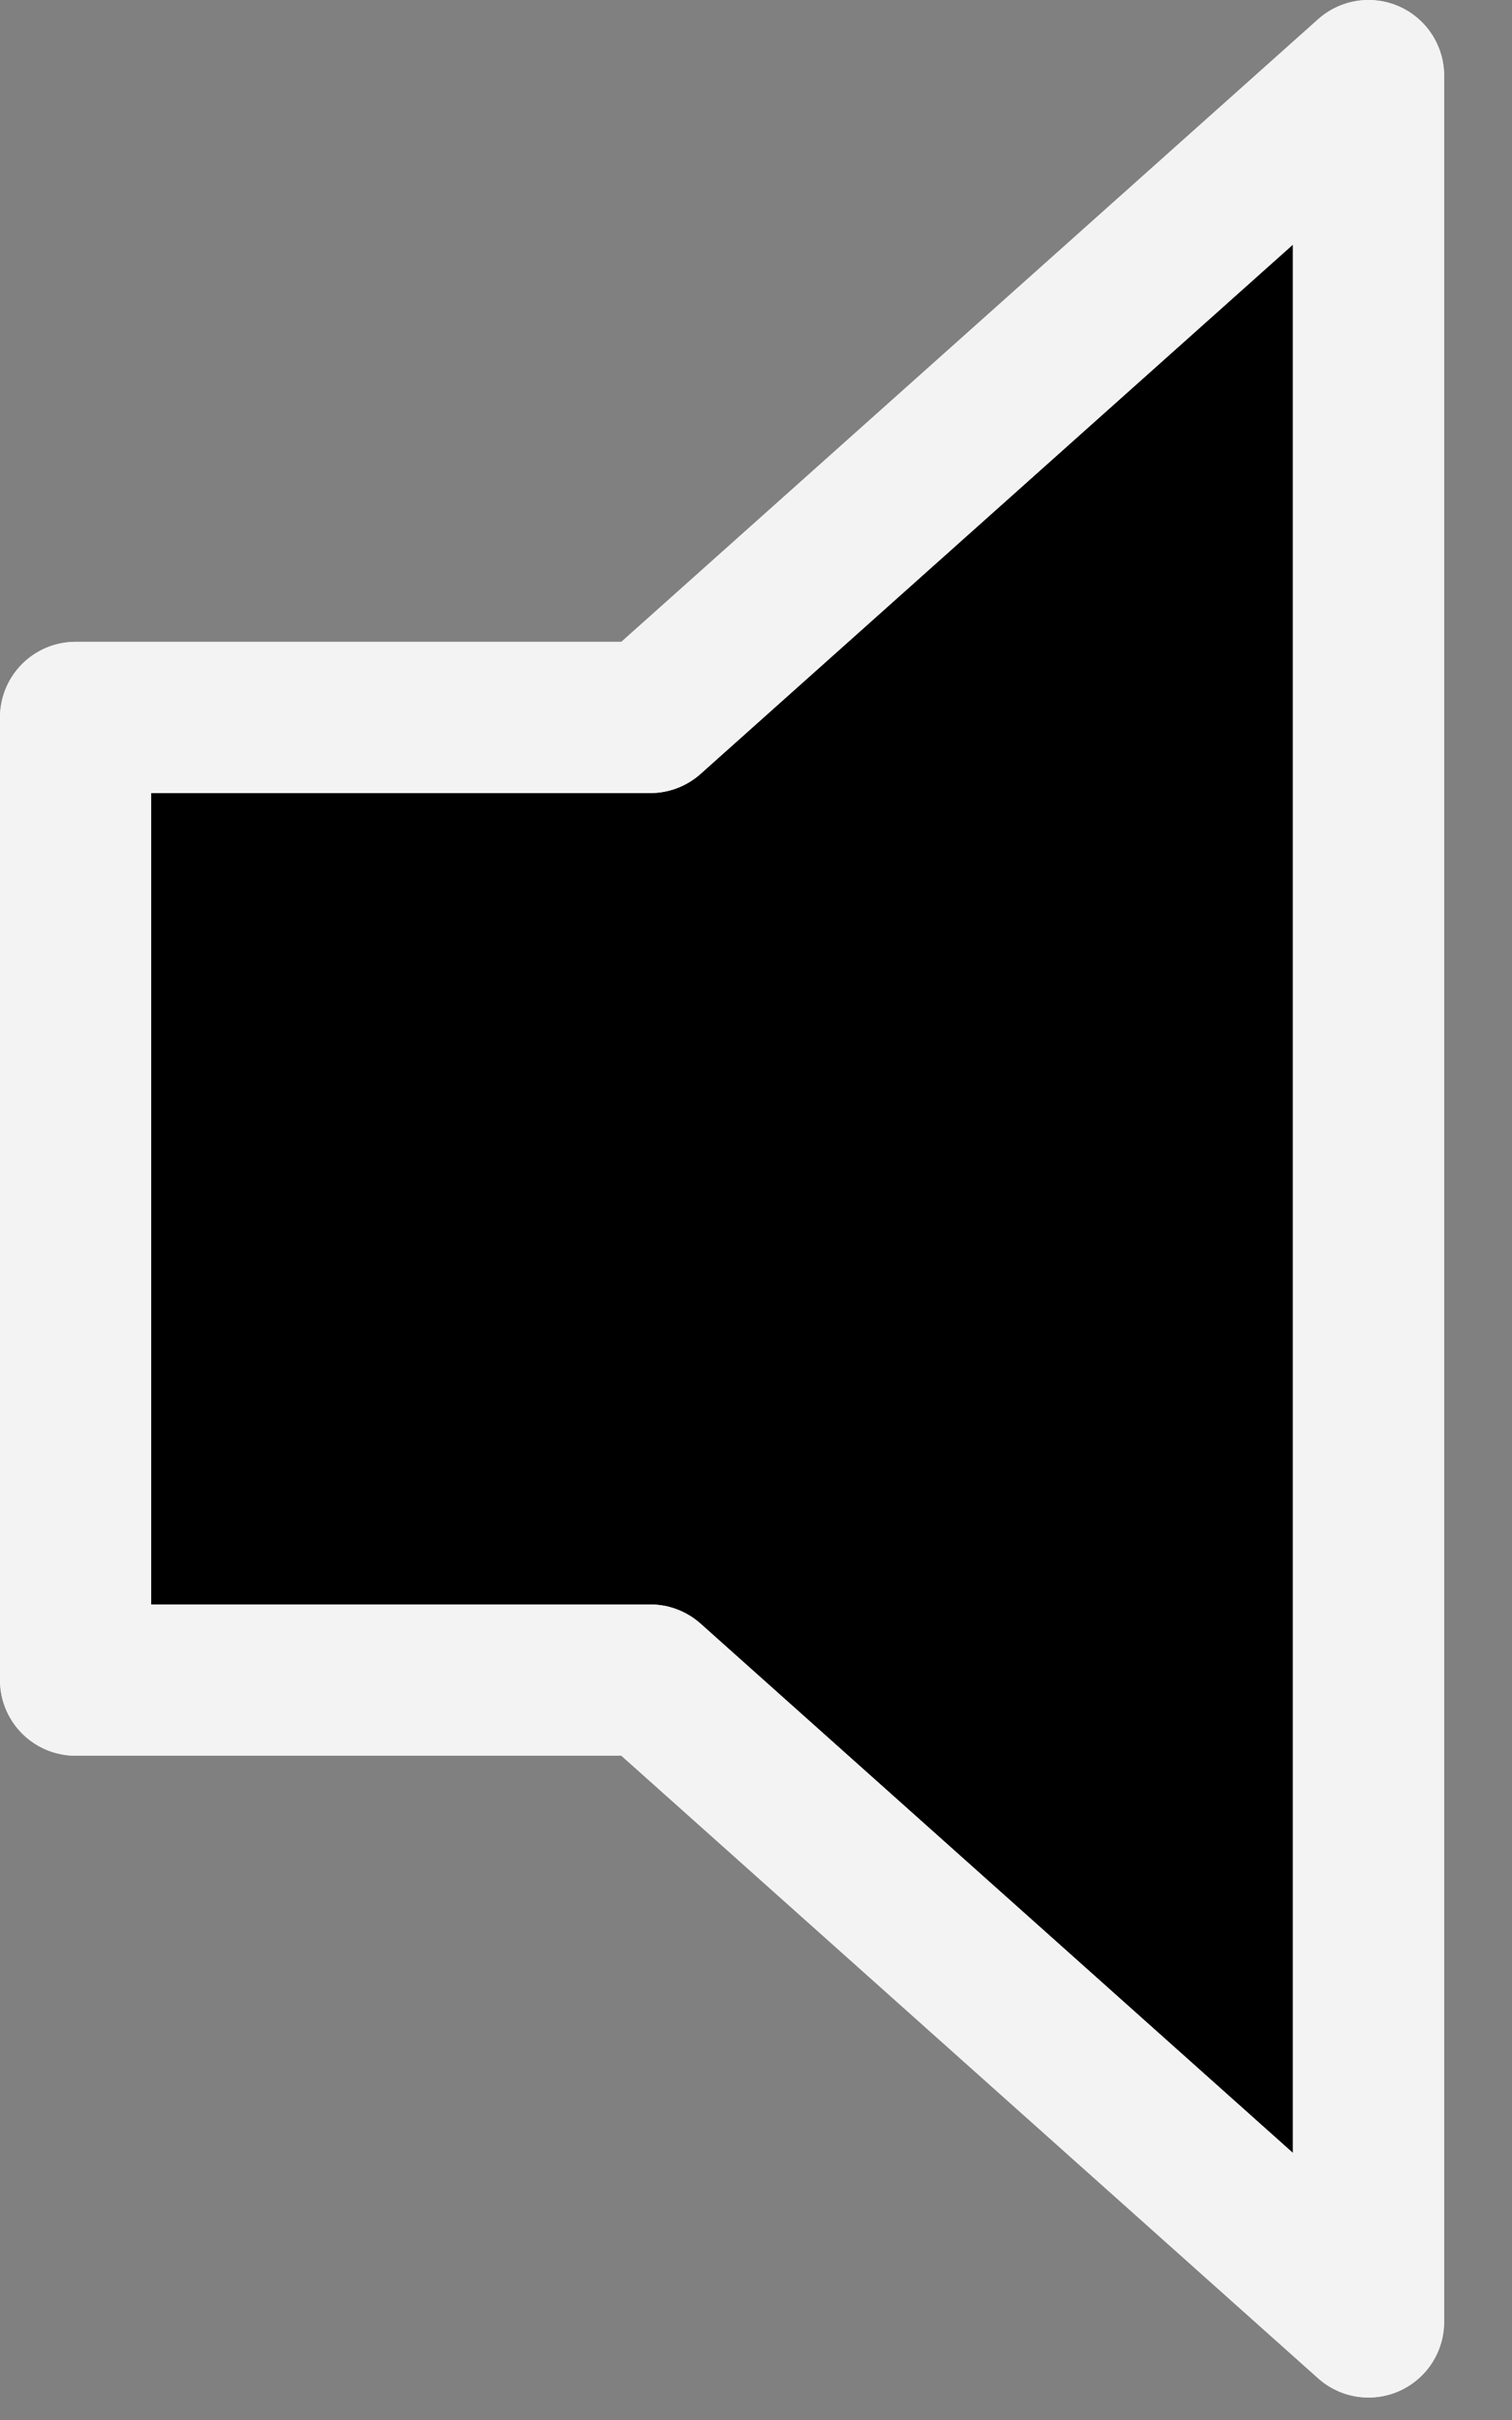 <svg width="20" height="32" viewBox="0 0 20 32" fill="none" xmlns="http://www.w3.org/2000/svg">
<rect x="0" y="0" width="20" height="32" fill="#808080" stroke="none"/>
<path d="M18.102 1L8.601 9.487H1V22.216H8.601L18.102 30.703V1Z" fill="black"/>
<path d="M18.102 1L8.601 9.487H1V22.216H8.601L18.102 30.703V1Z" fill="black"/>
<path d="M18.102 1L8.601 9.487H1V22.216H8.601L18.102 30.703V1Z" stroke="#F3F3F3" stroke-width="2" stroke-linecap="round" stroke-linejoin="round"/>
<path d="M18.102 1L8.601 9.487H1V22.216H8.601L18.102 30.703V1Z" stroke="#F3F3F3" stroke-width="2" stroke-linecap="round" stroke-linejoin="round"/>
</svg>
